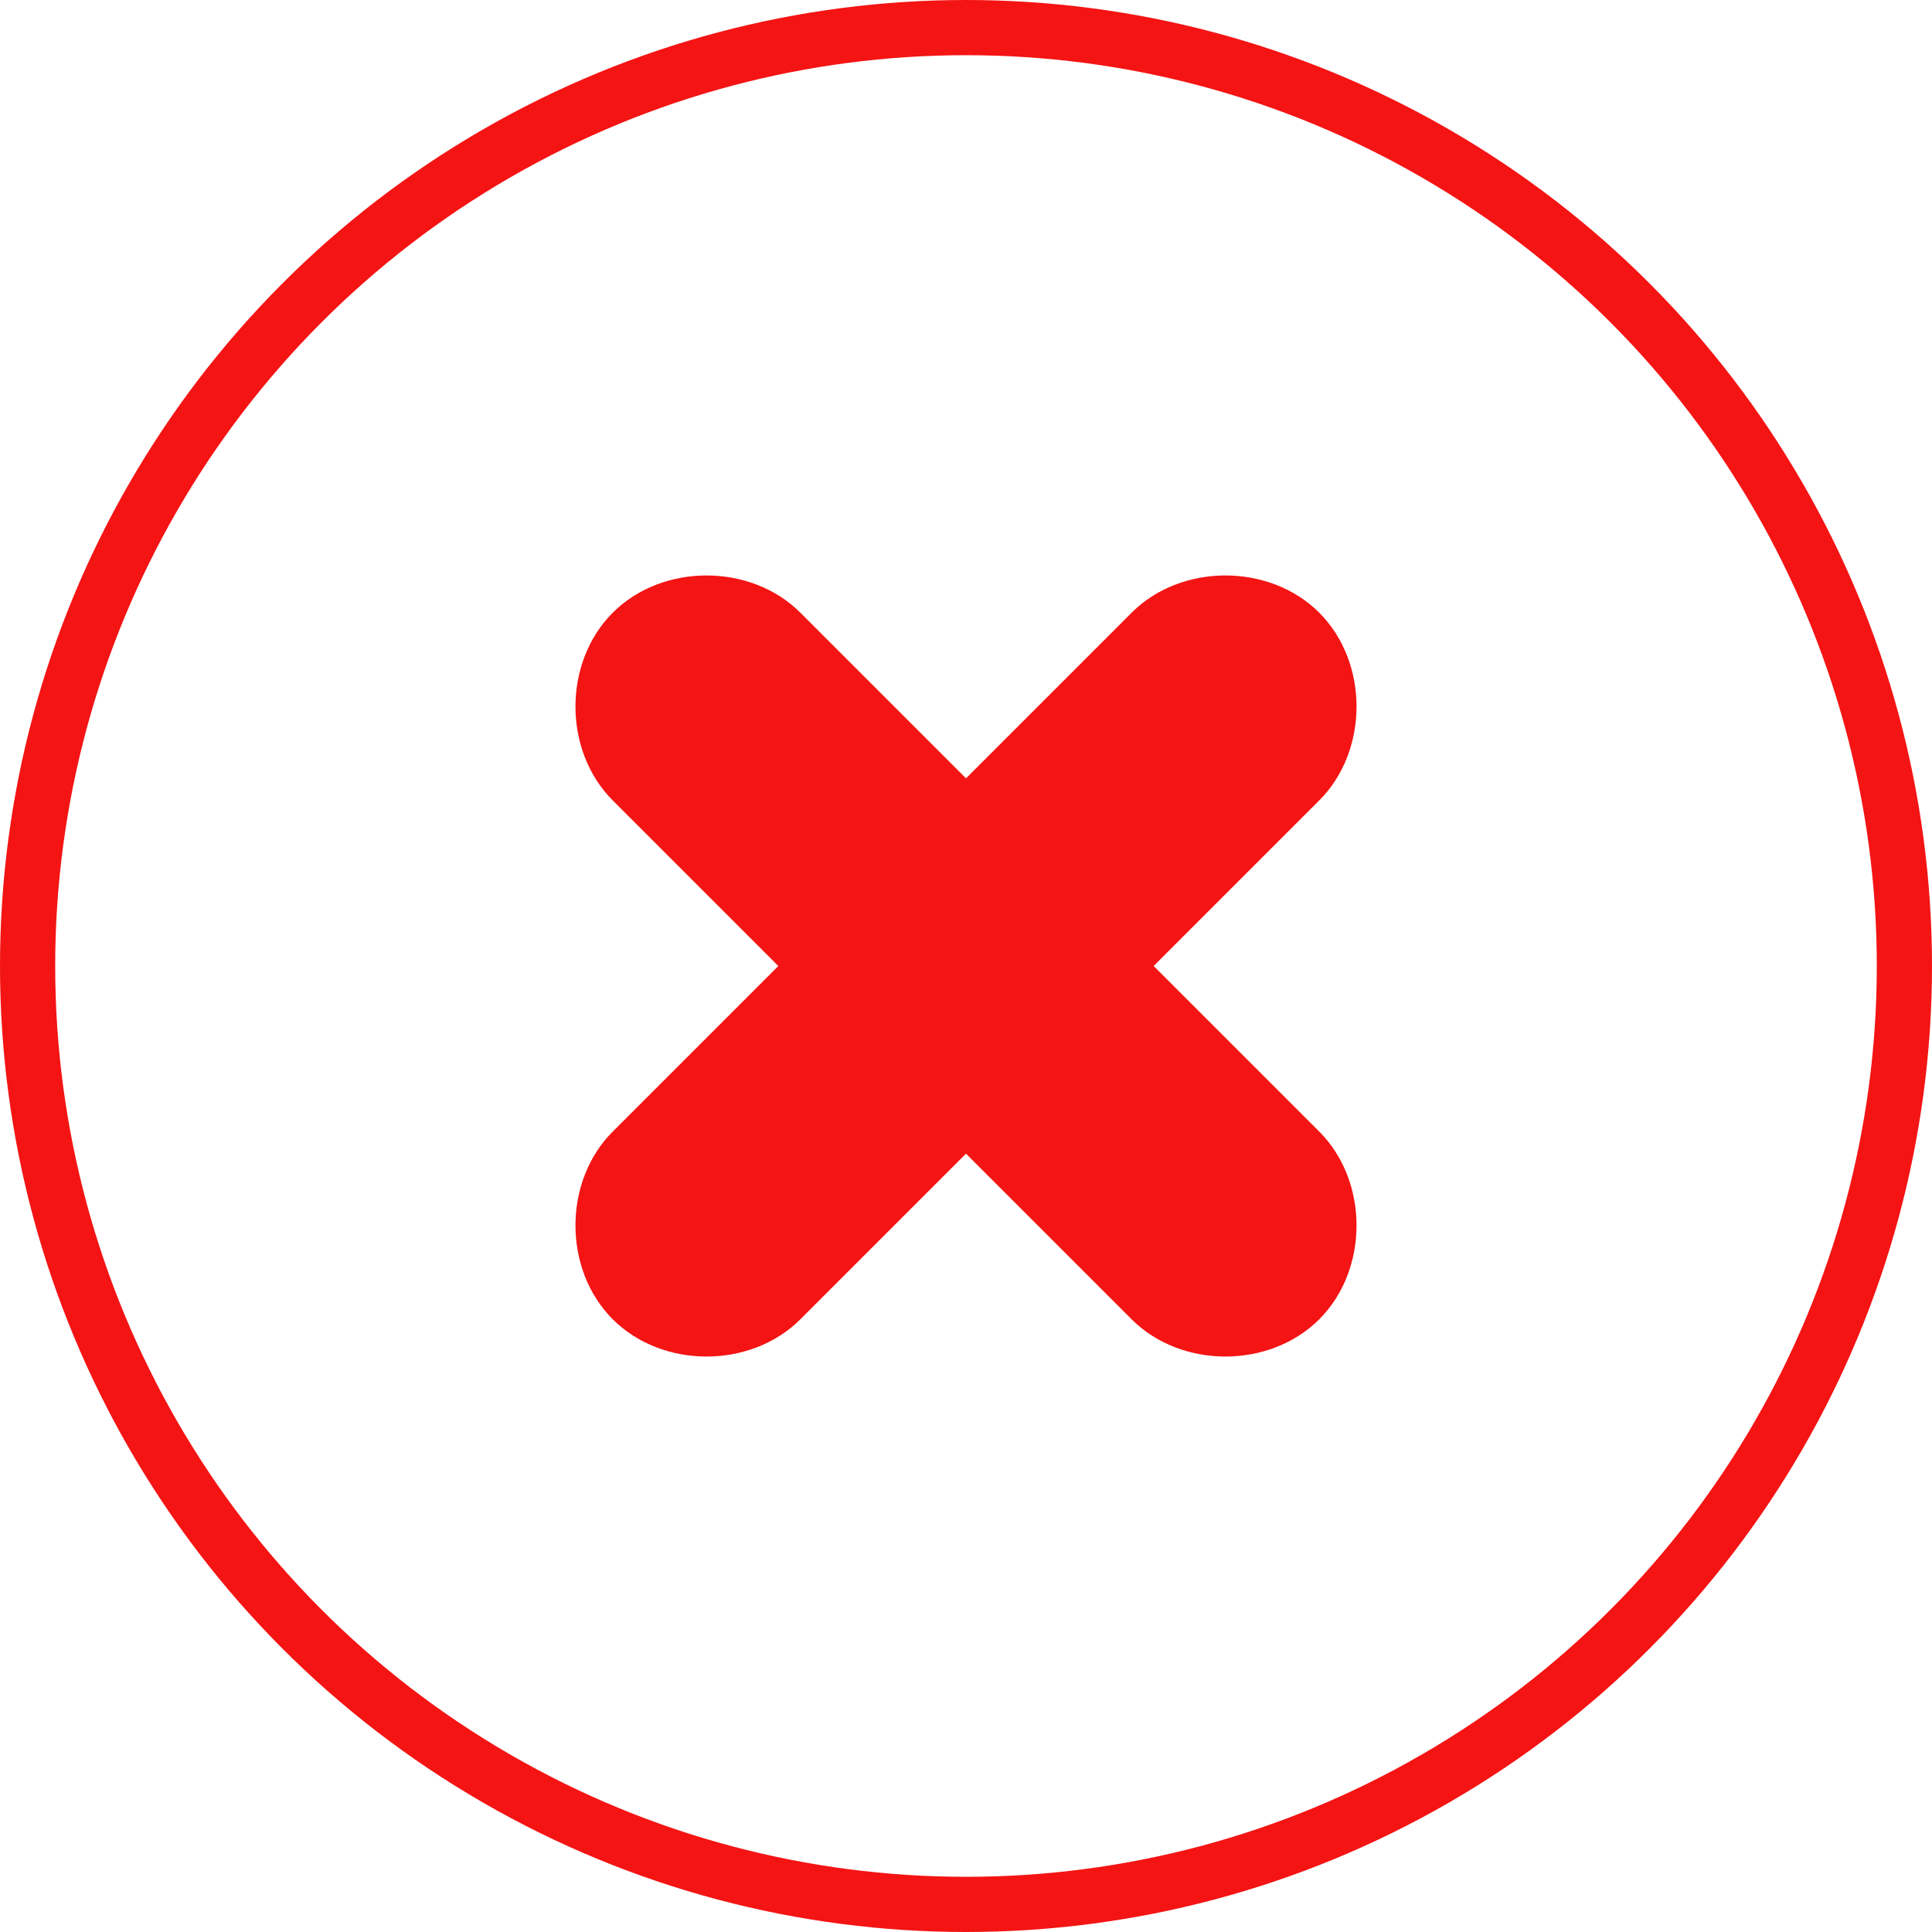 <?xml version="1.0" encoding="utf-8"?>
<!-- Generator: Adobe Illustrator 21.0.1, SVG Export Plug-In . SVG Version: 6.00 Build 0)  -->
<svg version="1.1" id="Layer_1" xmlns="http://www.w3.org/2000/svg" xmlns:xlink="http://www.w3.org/1999/xlink" x="0px" y="0px"
	 viewBox="0 0 35 35" style="enable-background:new 0 0 35 35;" xml:space="preserve">
<style type="text/css">
	.st0{clip-path:url(#SVGID_2_);fill:none;stroke:#F41414;stroke-miterlimit:10;}
	.st1{clip-path:url(#SVGID_2_);fill:#F41414;}
</style>
<g>
	<defs>
		<rect id="SVGID_1_" width="35" height="35"/>
	</defs>
	<clipPath id="SVGID_2_">
		<use xlink:href="#SVGID_1_"  style="overflow:visible;"/>
	</clipPath>
	<circle class="st0" cx="17.5" cy="17.5" r="17"/>
	<path class="st1" d="M20.5,11.1c-3.1,3.1-6.3,6.3-9.4,9.4c-0.9,0.9-0.9,2.5,0,3.4c0.9,0.9,2.5,0.9,3.4,0c3.1-3.1,6.3-6.3,9.4-9.4
		c0.9-0.9,0.9-2.5,0-3.4C23,10.2,21.4,10.2,20.5,11.1"/>
	<path class="st1" d="M11.1,14.5c3.1,3.1,6.3,6.3,9.4,9.4c0.9,0.9,2.5,0.9,3.4,0c0.9-0.9,0.9-2.5,0-3.4c-3.1-3.1-6.3-6.3-9.4-9.4
		c-0.9-0.9-2.5-0.9-3.4,0C10.2,12,10.2,13.6,11.1,14.5"/>
</g>
</svg>
